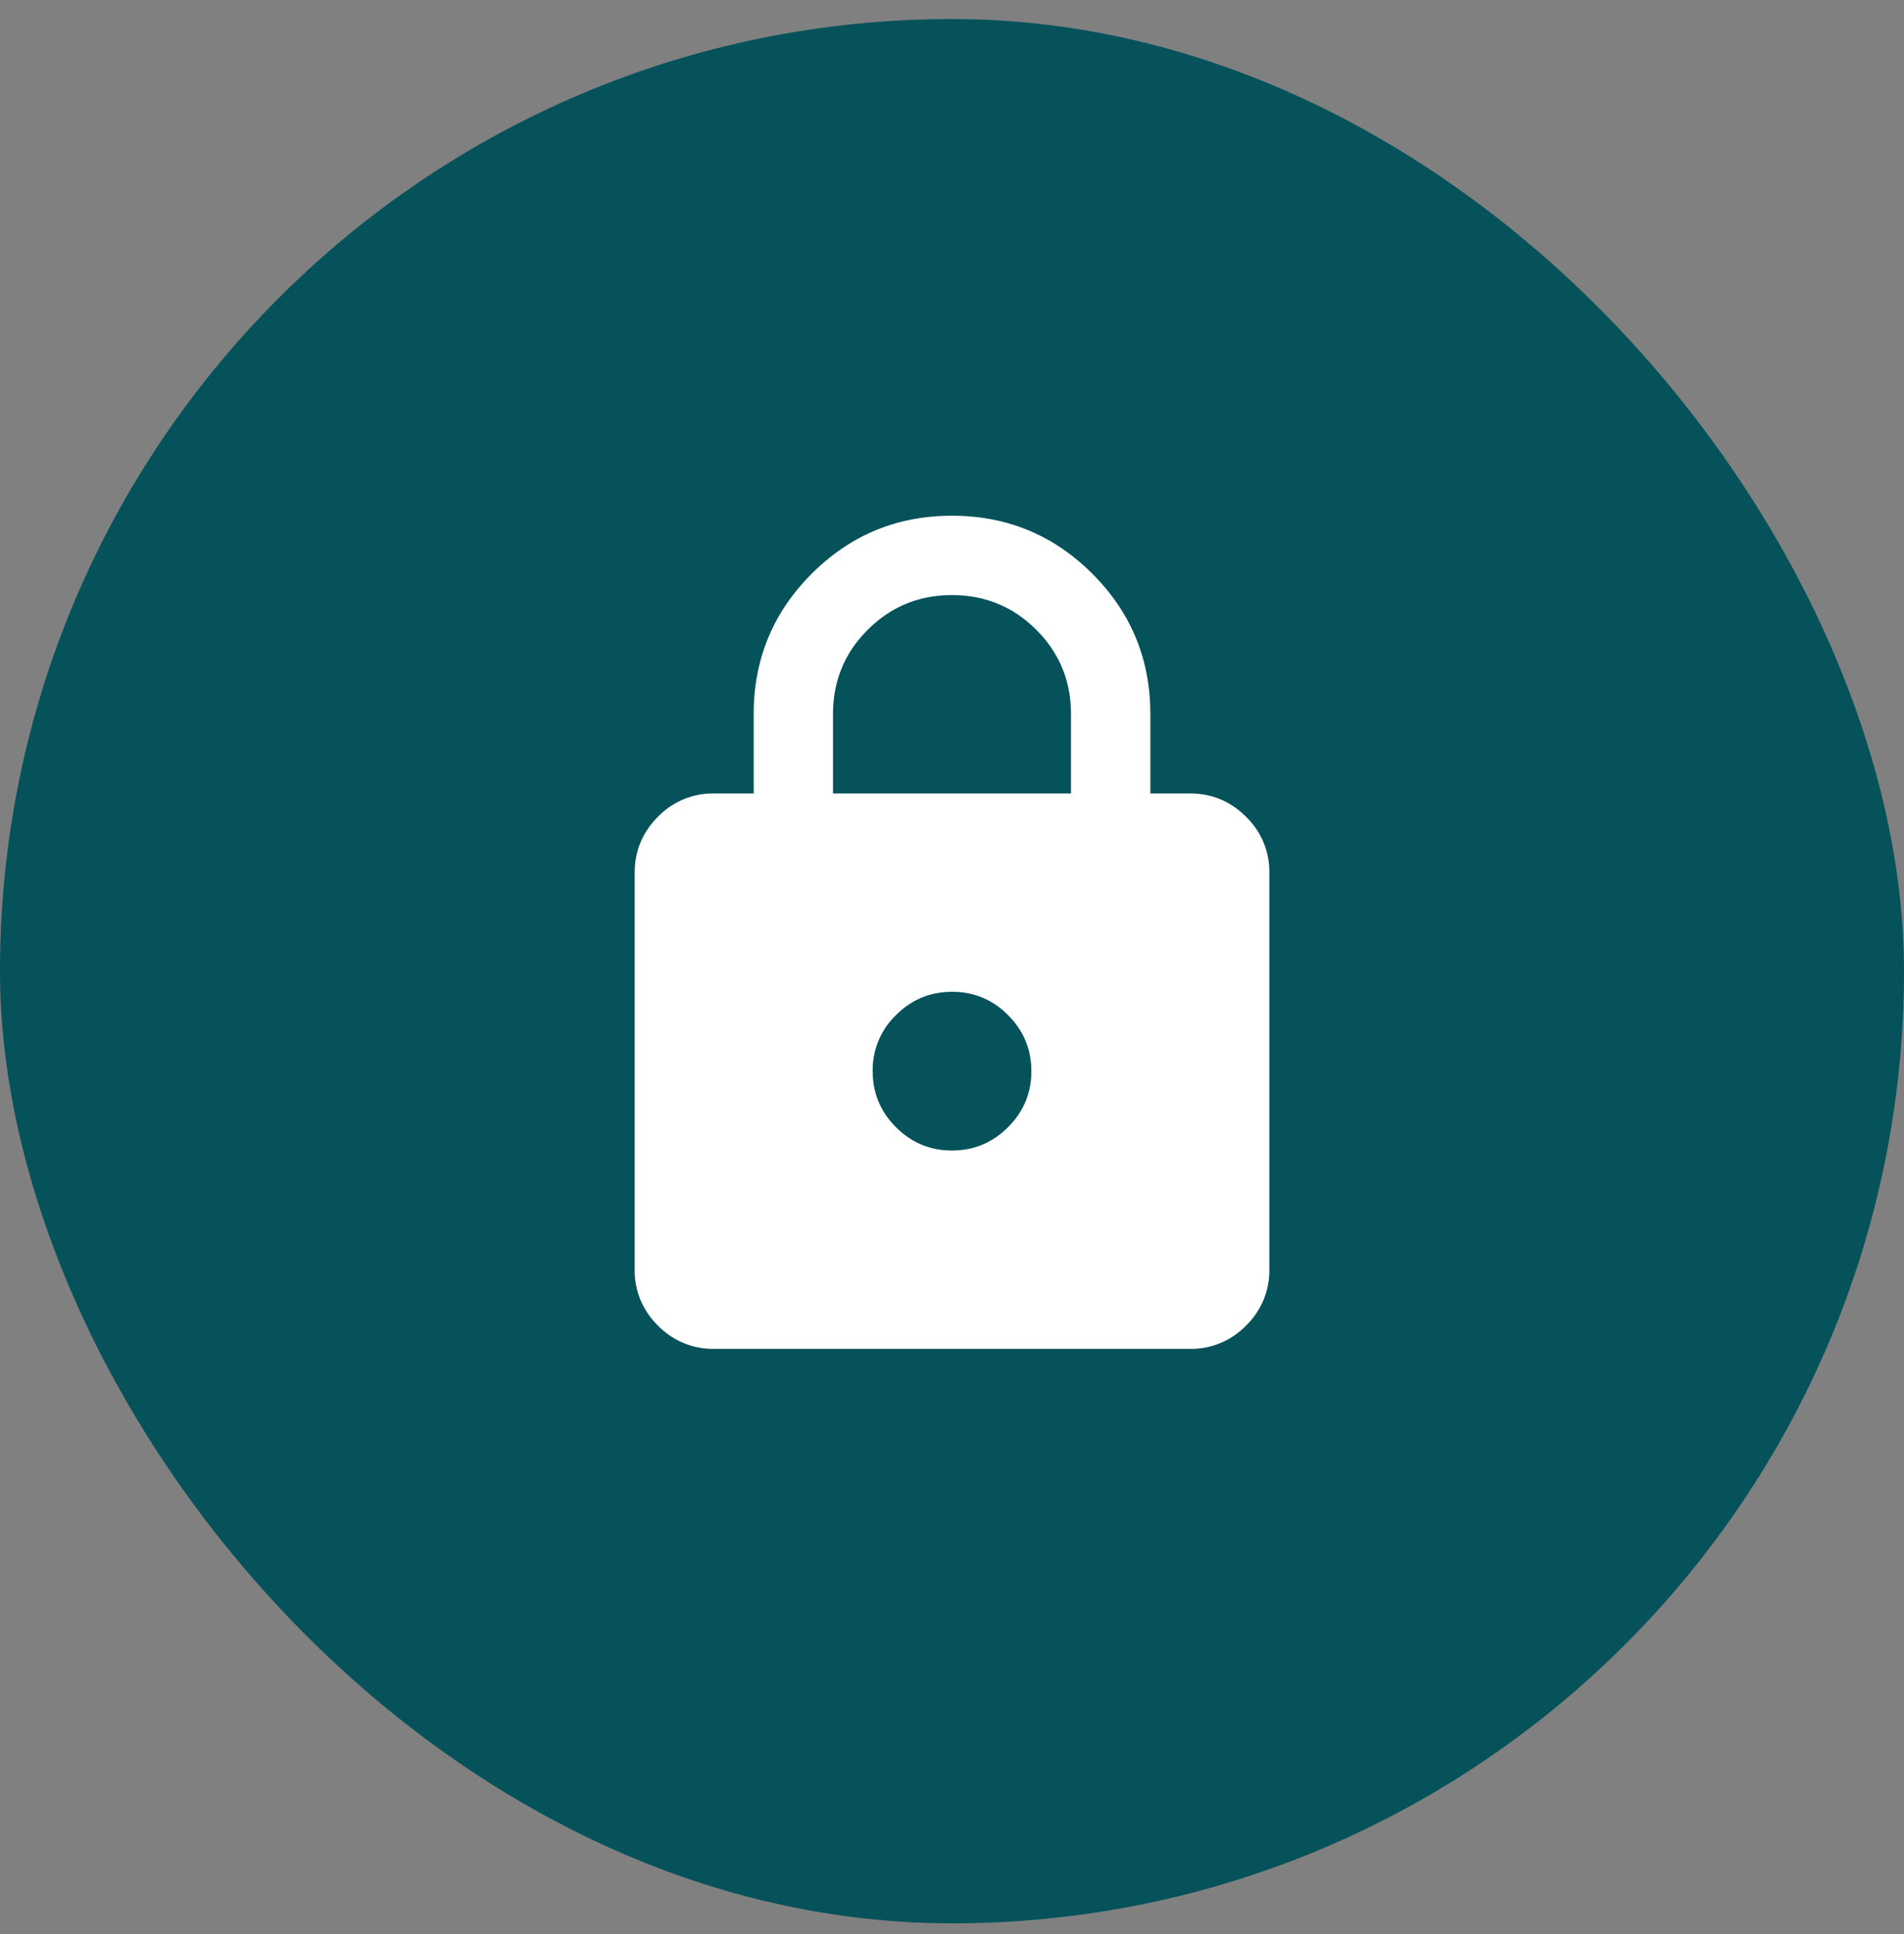 <svg viewBox="0 0 64 65" fill="none" xmlns="http://www.w3.org/2000/svg"><rect x="0" y="0" width="64" height="65" fill="#808080" stroke="none"/><rect y=".64" width="64" height="64" rx="32" fill="#05525B"/><path d="M24 45.333a2.569 2.569 0 01-1.884-.784 2.563 2.563 0 01-.782-1.882V29.333c0-.733.26-1.361.784-1.884A2.563 2.563 0 0124 26.667h1.334V24c0-1.845.65-3.417 1.95-4.717 1.3-1.3 2.873-1.95 4.716-1.95 1.845 0 3.417.65 4.718 1.95 1.3 1.301 1.95 2.873 1.949 4.717v2.667H40c.733 0 1.361.26 1.884.784a2.56 2.56 0 01.783 1.882v13.334a2.57 2.57 0 01-.784 1.884 2.563 2.563 0 01-1.883.782H24zm8-6.666c.733 0 1.361-.262 1.884-.784.523-.523.784-1.15.783-1.883 0-.733-.261-1.361-.784-1.884A2.563 2.563 0 0032 33.333c-.733 0-1.361.262-1.884.784A2.562 2.562 0 0029.334 36c0 .733.26 1.361.784 1.884.522.523 1.15.783 1.882.783zm-4-12h8V24c0-1.111-.389-2.056-1.166-2.833C34.056 20.389 33.11 20 32 20s-2.055.389-2.833 1.167C28.389 21.944 28 22.889 28 24v2.667z" fill="#fff"/></svg>